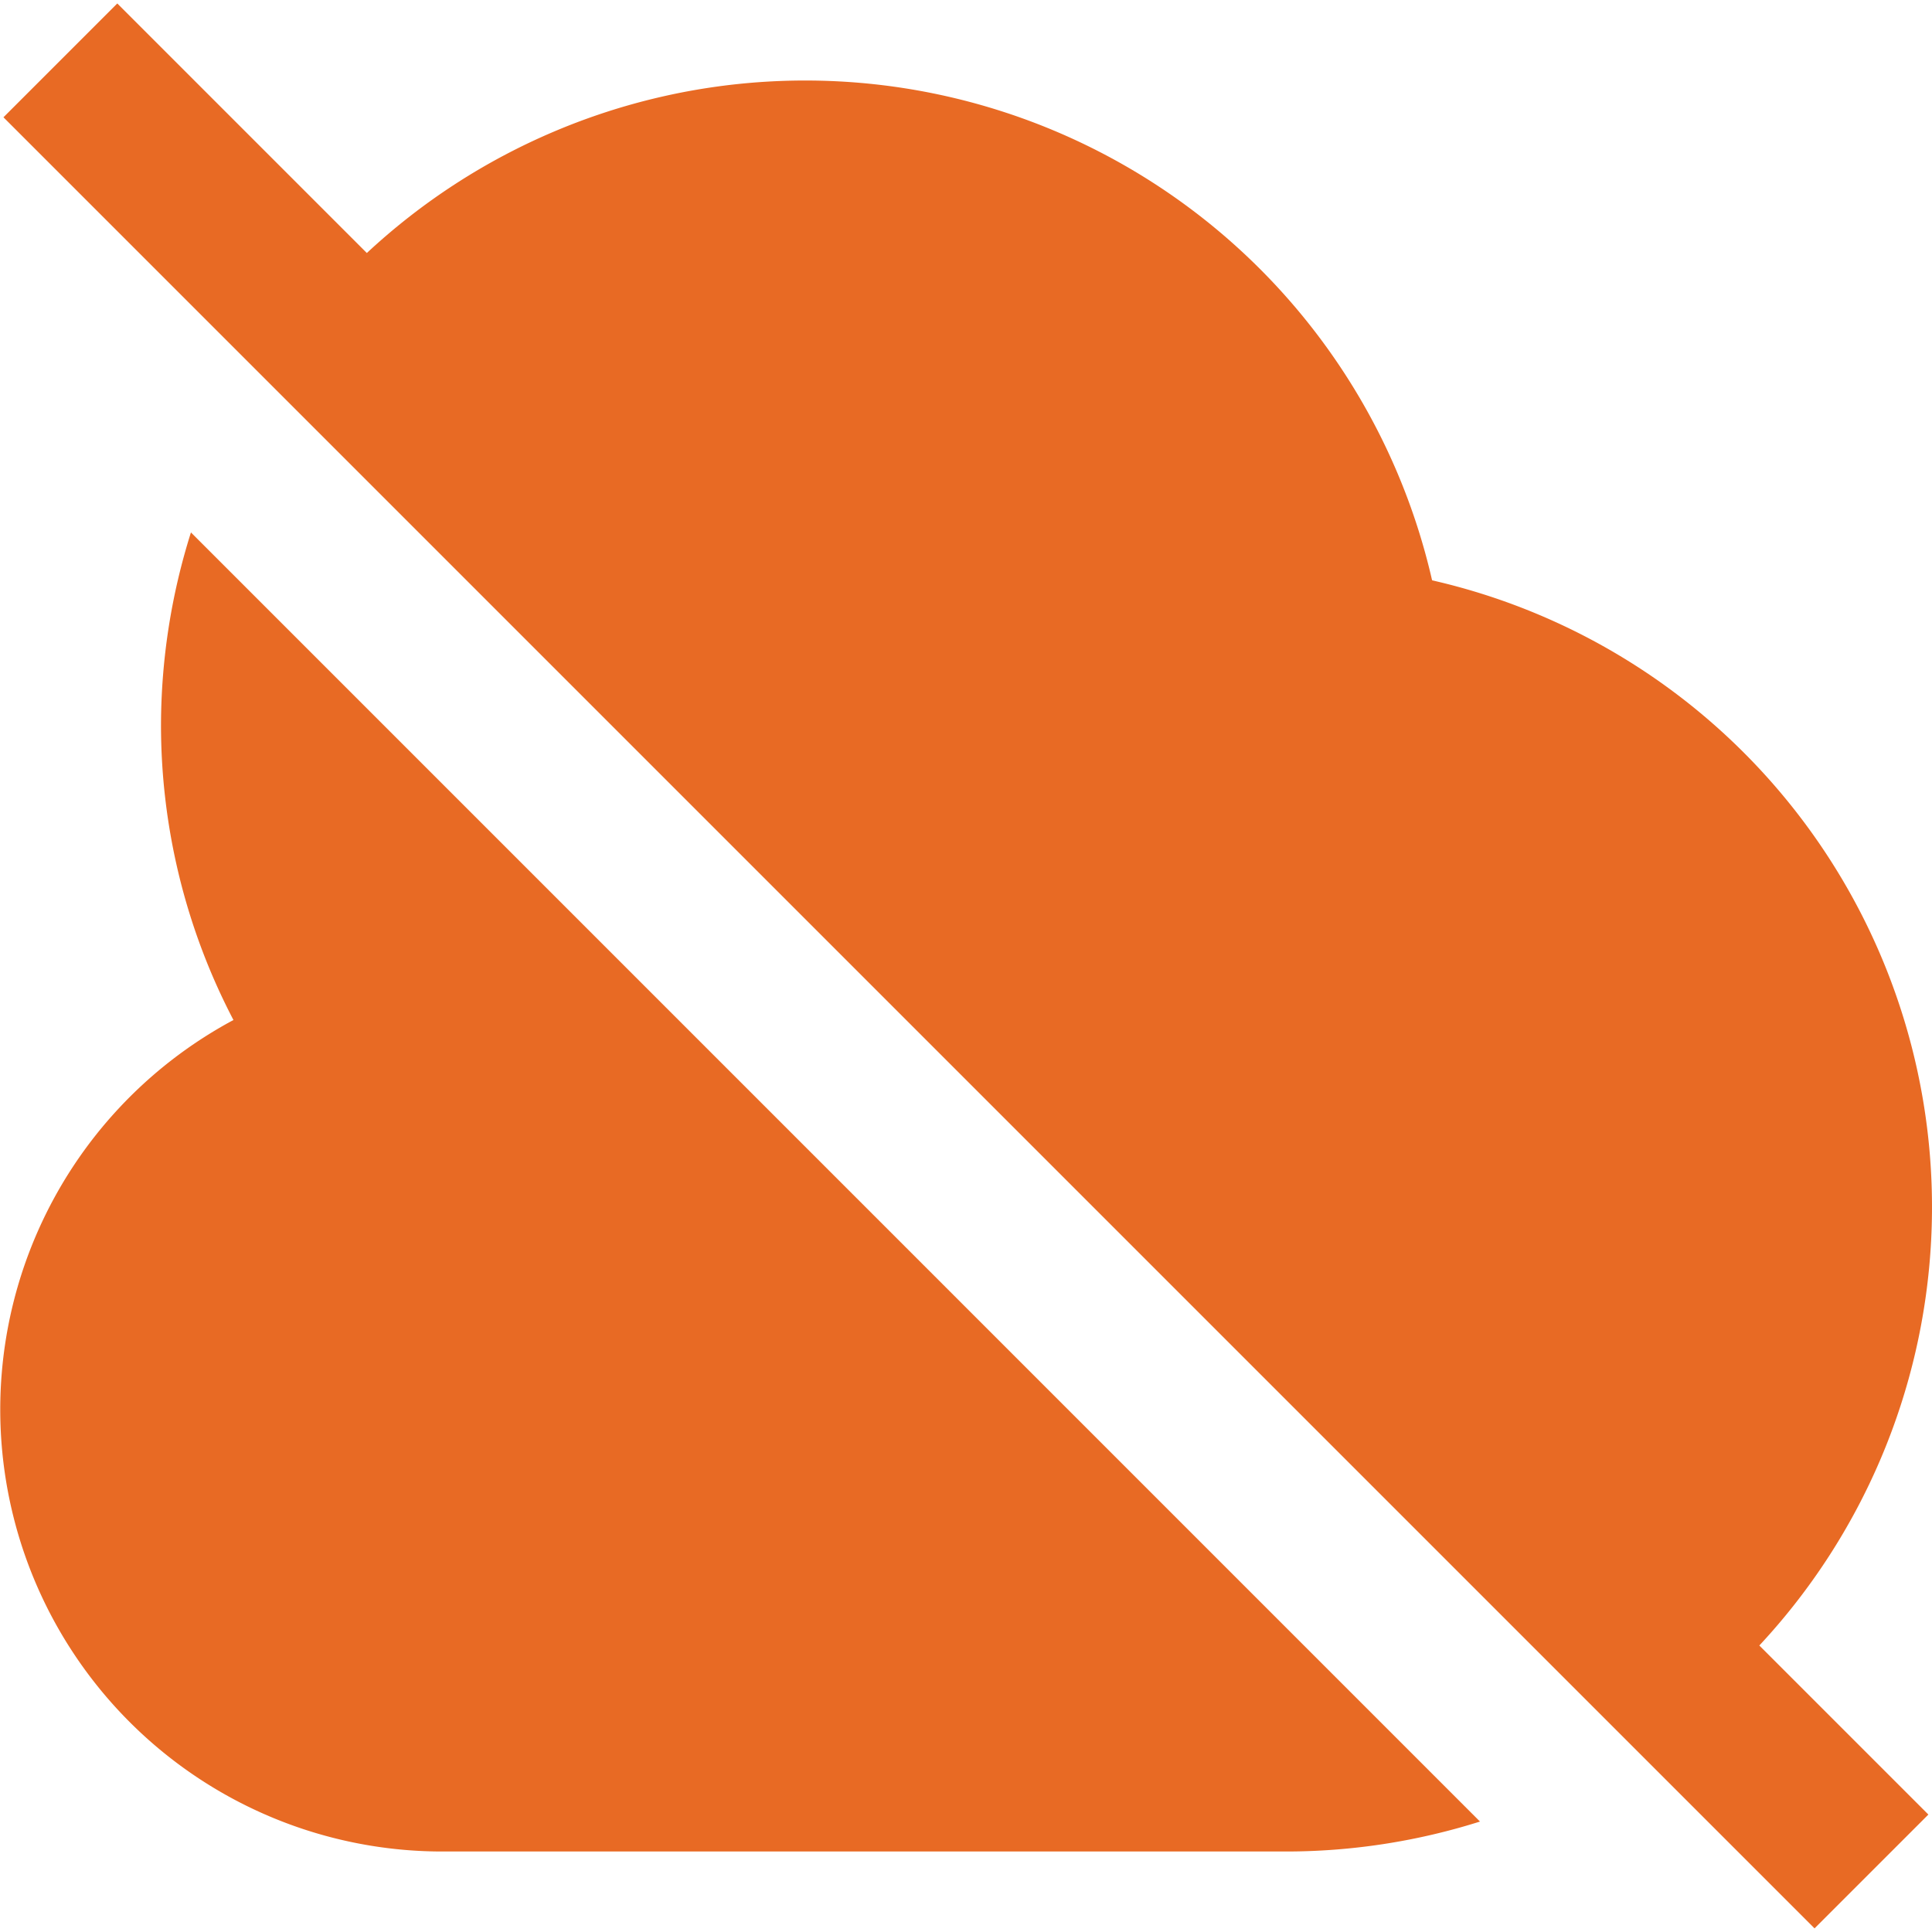 <svg id="Layer_1" data-name="Layer 1" xmlns="http://www.w3.org/2000/svg" viewBox="0 0 24 24"><defs><style>.cls-1{fill:#E86A24;}</style></defs><path class="cls-1"  d="M21.855,20.441l2.1,2.1-1.414,1.414L.043,1.457,1.457.043l3.1,3.1A7.989,7.989,0,0,1,17.79,7.209a7.986,7.986,0,0,1,4.065,13.232ZM2,9a7.912,7.912,0,0,0,.9,3.671A5.49,5.49,0,0,0,5.5,23H16a8,8,0,0,0,2.385-.372L2.372,6.614A8,8,0,0,0,2,9Z"/></svg>